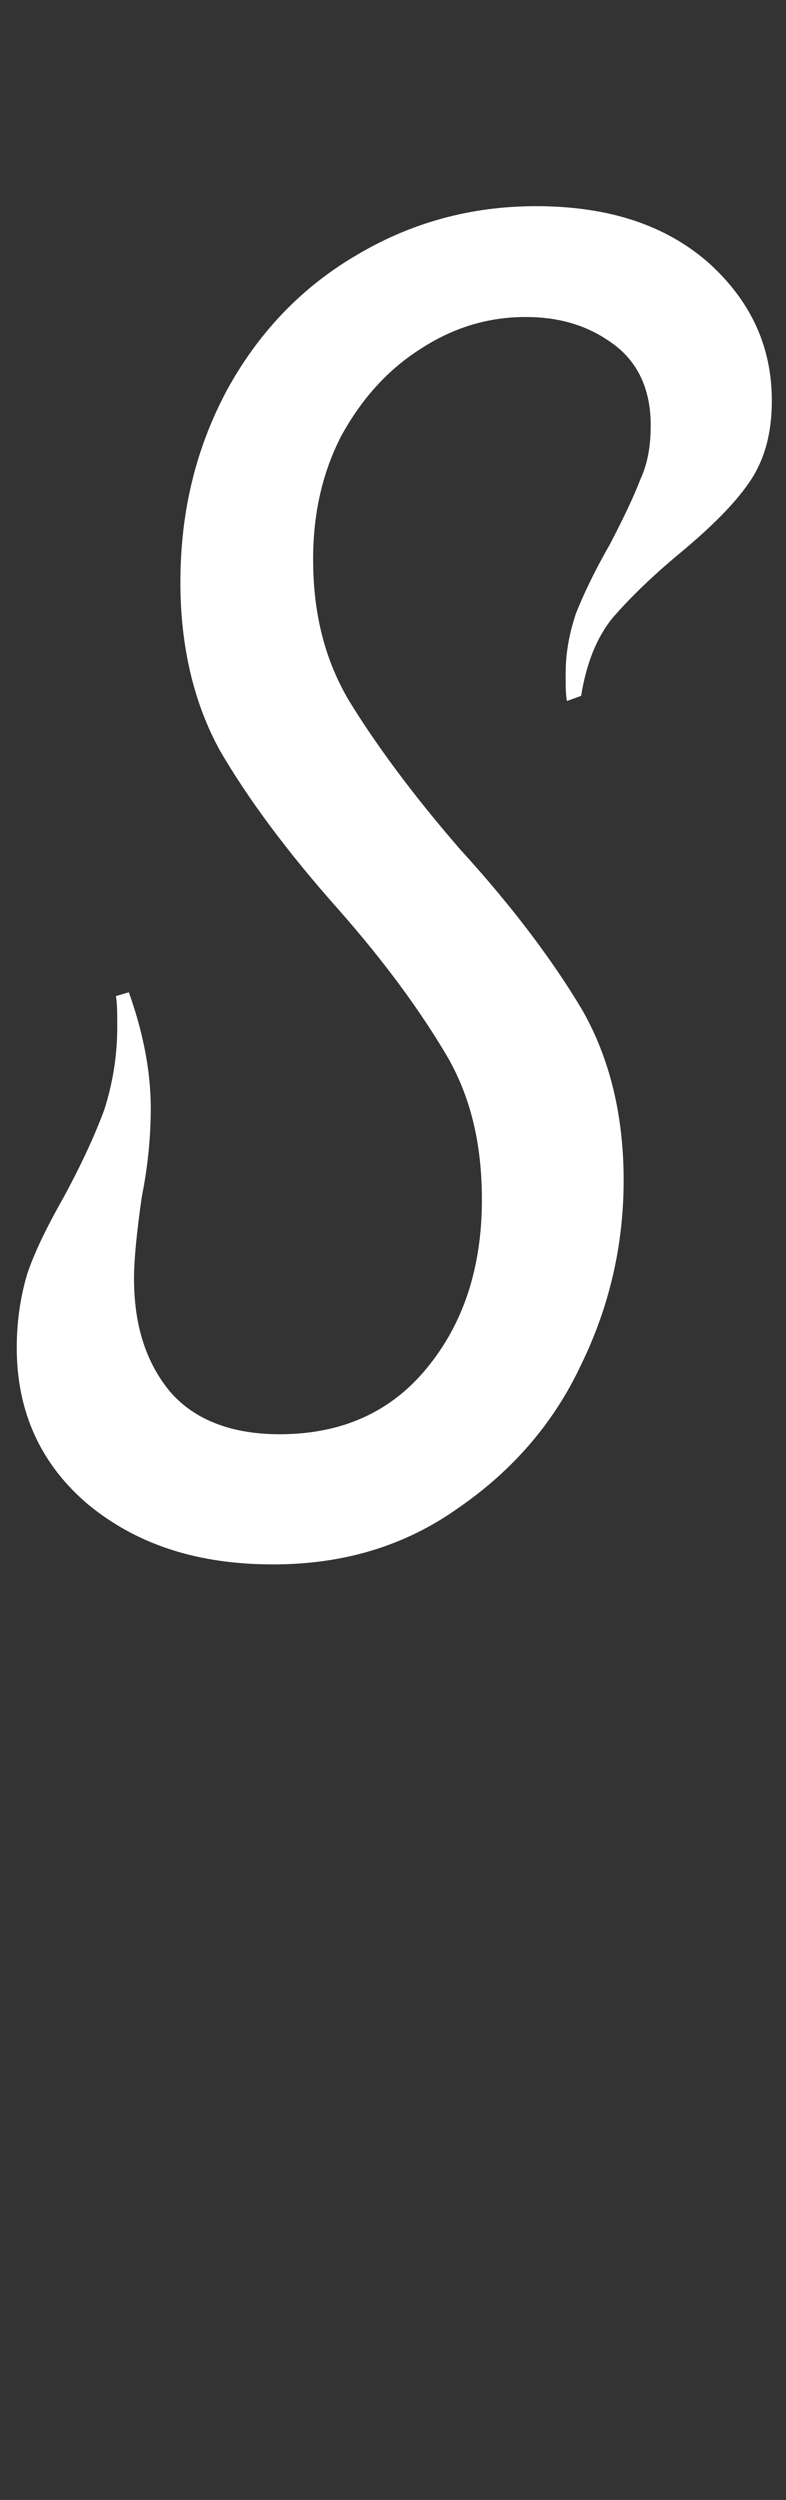 <svg width="61" height="194" viewBox="0 0 61 194" fill="none" xmlns="http://www.w3.org/2000/svg">
<rect x="0" y="0" width="61" height="194" fill="#333333" stroke="none"/>
<g clip-path="url(#clip0_4068_12449)">
<mask id="mask0_4068_12449" style="mask-type:alpha" maskUnits="userSpaceOnUse" x="0" y="0" width="61" height="194">
<path d="M0 0H61V194H0V0Z" fill="#D9D9D9"/>
</mask>
<g mask="url(#mask0_4068_12449)">
<path d="M21.2 121.4C15.4 121.4 10.7 119.9 6.9 116.8C3.2 113.7 1.3 109.6 1.3 104.6C1.3 102.5 1.6 100.6 2.1 98.9C2.7 97.1 3.7 95.1 5 92.8C6.4 90.2 7.4 88 8.1 86.1C8.7 84.2 9.1 82.1 9.1 79.7C9.1 78.7 9.1 77.9 9 77.3L10 77C11.1 80.1 11.7 83.1 11.7 86C11.7 88.1 11.5 90.4 11 92.9C10.6 95.7 10.4 97.8 10.4 99.2C10.4 102.8 11.3 105.7 13.2 108C15.1 110.2 18 111.3 21.7 111.3C26.5 111.3 30.3 109.6 33.1 106.2C36 102.7 37.4 98.3 37.4 93.1C37.4 88.7 36.5 85 34.6 81.8C32.7 78.6 30 74.8 26.2 70.5C22.2 66 19.2 61.9 17.1 58.3C15.1 54.7 14 50.3 14 45.2C14 39.7 15.2 34.8 17.6 30.3C20 25.9 23.3 22.4 27.5 19.9C31.8 17.3 36.5 16 41.6 16C47.3 16 51.7 17.5 55 20.4C58.2 23.3 59.9 26.8 59.9 31.1C59.9 33.7 59.3 35.8 58.1 37.5C57 39.1 55.2 40.9 52.8 42.9C50.5 44.8 48.7 46.6 47.5 48C46.3 49.5 45.5 51.5 45.1 54L44 54.4C43.9 53.9 43.9 53.2 43.9 52.3C43.9 50.6 44.2 49.1 44.7 47.6C45.3 46.1 46.1 44.4 47.3 42.3C48.4 40.2 49.2 38.5 49.7 37.2C50.3 35.9 50.5 34.5 50.5 33C50.5 30.2 49.5 28.1 47.6 26.7C45.7 25.3 43.5 24.6 40.8 24.6C37.9 24.6 35.2 25.4 32.6 27.1C30.1 28.7 28.1 30.9 26.5 33.8C25 36.7 24.3 39.9 24.3 43.4C24.3 47.6 25.2 51.2 27.1 54.4C29 57.5 31.8 61.4 35.7 65.9C39.9 70.5 43 74.7 45.2 78.4C47.3 82.1 48.4 86.5 48.4 91.6C48.4 96.6 47.3 101.4 45.1 105.9C43 110.4 39.8 114.1 35.6 117C31.4 120 26.6 121.4 21.2 121.4V121.4Z" fill="white"/>
</g>
</g>
<defs>
<clipPath id="clip0_4068_12449">
<rect width="61" height="194" fill="white"/>
</clipPath>
</defs>
</svg>
